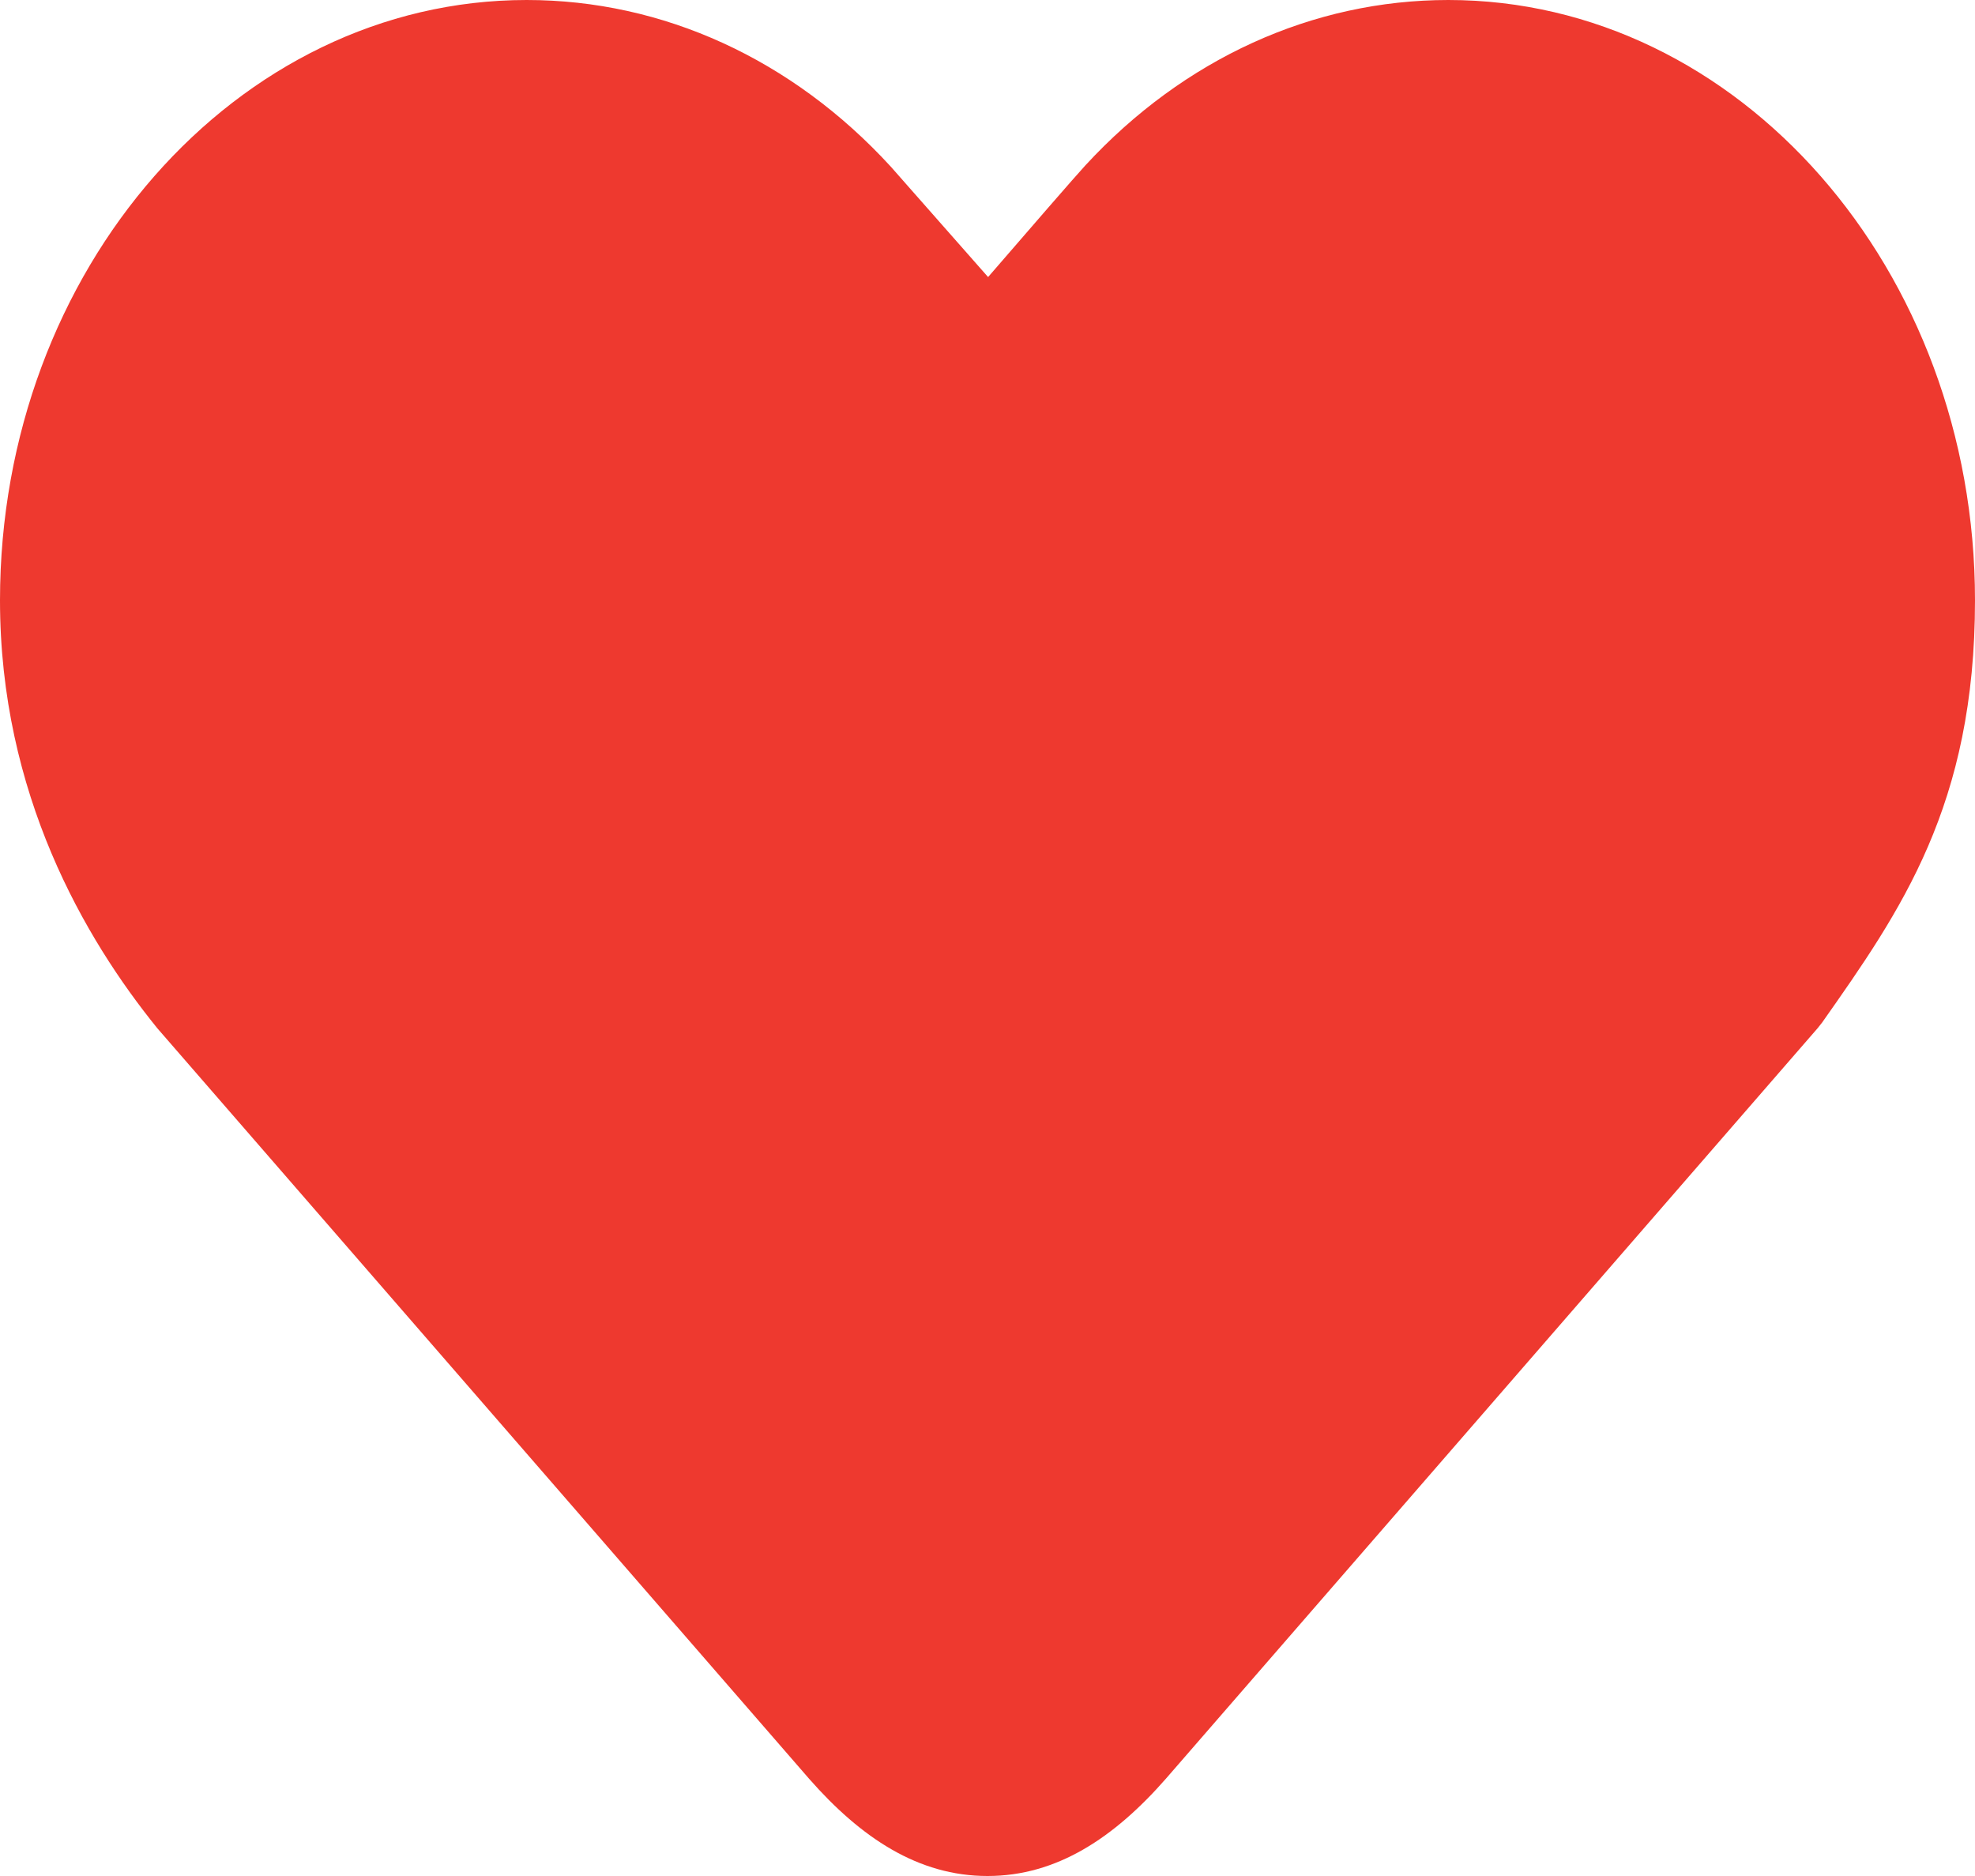 <?xml version="1.0" encoding="UTF-8"?>
<svg width="20px" height="19px" viewBox="0 0 20 19" version="1.1" xmlns="http://www.w3.org/2000/svg" xmlns:xlink="http://www.w3.org/1999/xlink">
    <!-- Generator: Sketch 53.2 (72643) - https://sketchapp.com -->
    <title>Shape</title>
    <desc>Created with Sketch.</desc>
    <g id="Page-1" stroke="none" stroke-width="1" fill="none" fill-rule="evenodd">
        <g id="Book-details" transform="translate(-24, -320)" fill="#EE392F" fill-rule="nonzero">
            <g id="Book-information" transform="translate(24, 104)">
                <g id="Features" transform="translate(0, 214)">
                    <g id="like">
                        <g transform="translate(0, 2)" id="Shape">
                            <path d="M14.667,0 C13.293,0 11.988,0.594 10.992,1.674 C10.897,1.776 10.395,2.356 10.006,2.806 L9.02,1.687 C8.023,0.599 6.714,0 5.333,0 C2.393,0 0,2.728 0,6.08 C0,8.038 0.858,9.507 1.593,10.414 L8.195,18.017 C8.718,18.612 9.298,19 10,19 C10.702,19 11.283,18.612 11.807,18.014 L18.406,10.414 L18.452,10.356 C19.248,9.224 20,8.156 20,6.08 C20,2.728 17.607,0 14.667,0 Z"></path>
                        </g>
                    </g>
                </g>
            </g>
        </g>
    </g>
</svg>